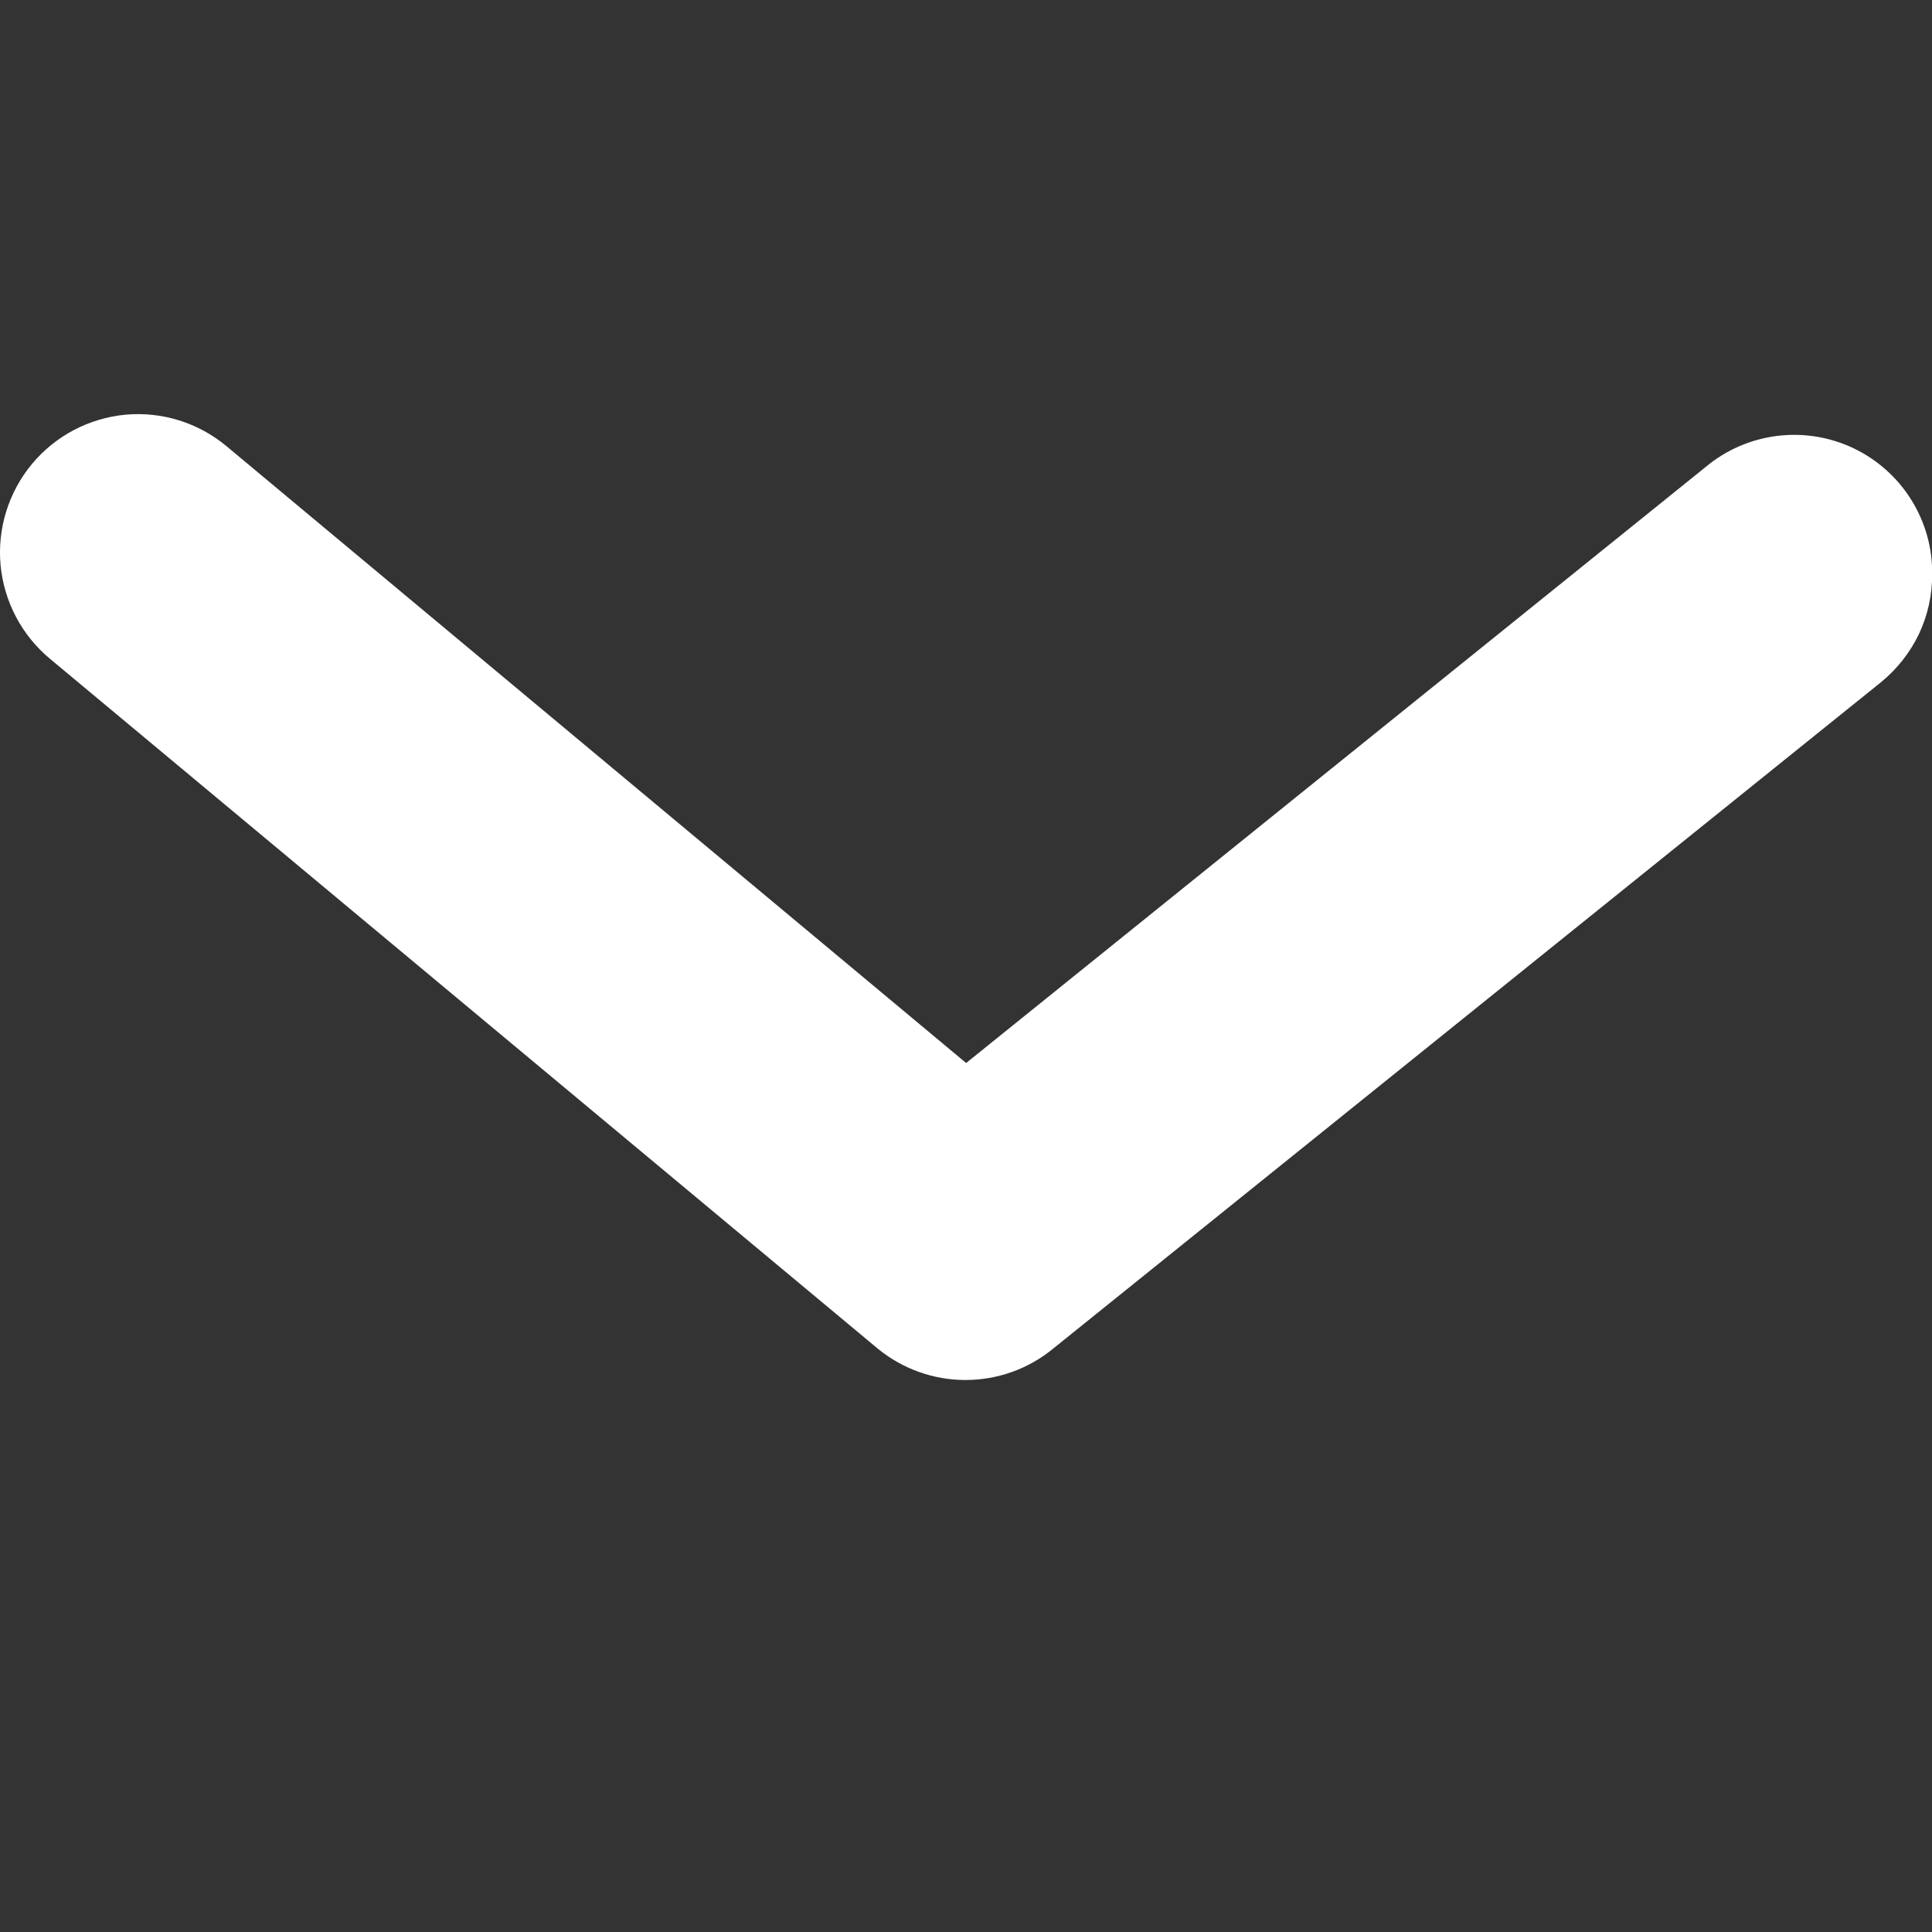 <svg width="14" height="14" viewBox="0 0 14 14" fill="none" xmlns="http://www.w3.org/2000/svg">
<rect x="0" y="0" width="14" height="14" fill="#333333" stroke="none"/>
<g clip-path="url(#clip0_1519_8840)">
<path d="M14.001 4.163C14.002 4.312 13.969 4.46 13.905 4.595C13.841 4.729 13.747 4.848 13.631 4.943L7.631 9.773C7.452 9.92 7.228 10 6.996 10C6.765 10 6.54 9.92 6.361 9.773L0.361 4.773C0.157 4.603 0.029 4.359 0.004 4.094C-0.02 3.83 0.062 3.567 0.231 3.363C0.401 3.158 0.645 3.03 0.909 3.005C1.174 2.981 1.437 3.063 1.641 3.233L7.001 7.703L12.361 3.383C12.508 3.26 12.687 3.183 12.876 3.159C13.066 3.135 13.258 3.166 13.431 3.248C13.603 3.33 13.749 3.46 13.85 3.622C13.951 3.784 14.004 3.971 14.001 4.163Z" fill="white"/>
</g>
<defs>
<clipPath id="clip0_1519_8840">
<rect width="14" height="14" fill="white" transform="translate(0 -0.001)"/>
</clipPath>
</defs>
</svg>
